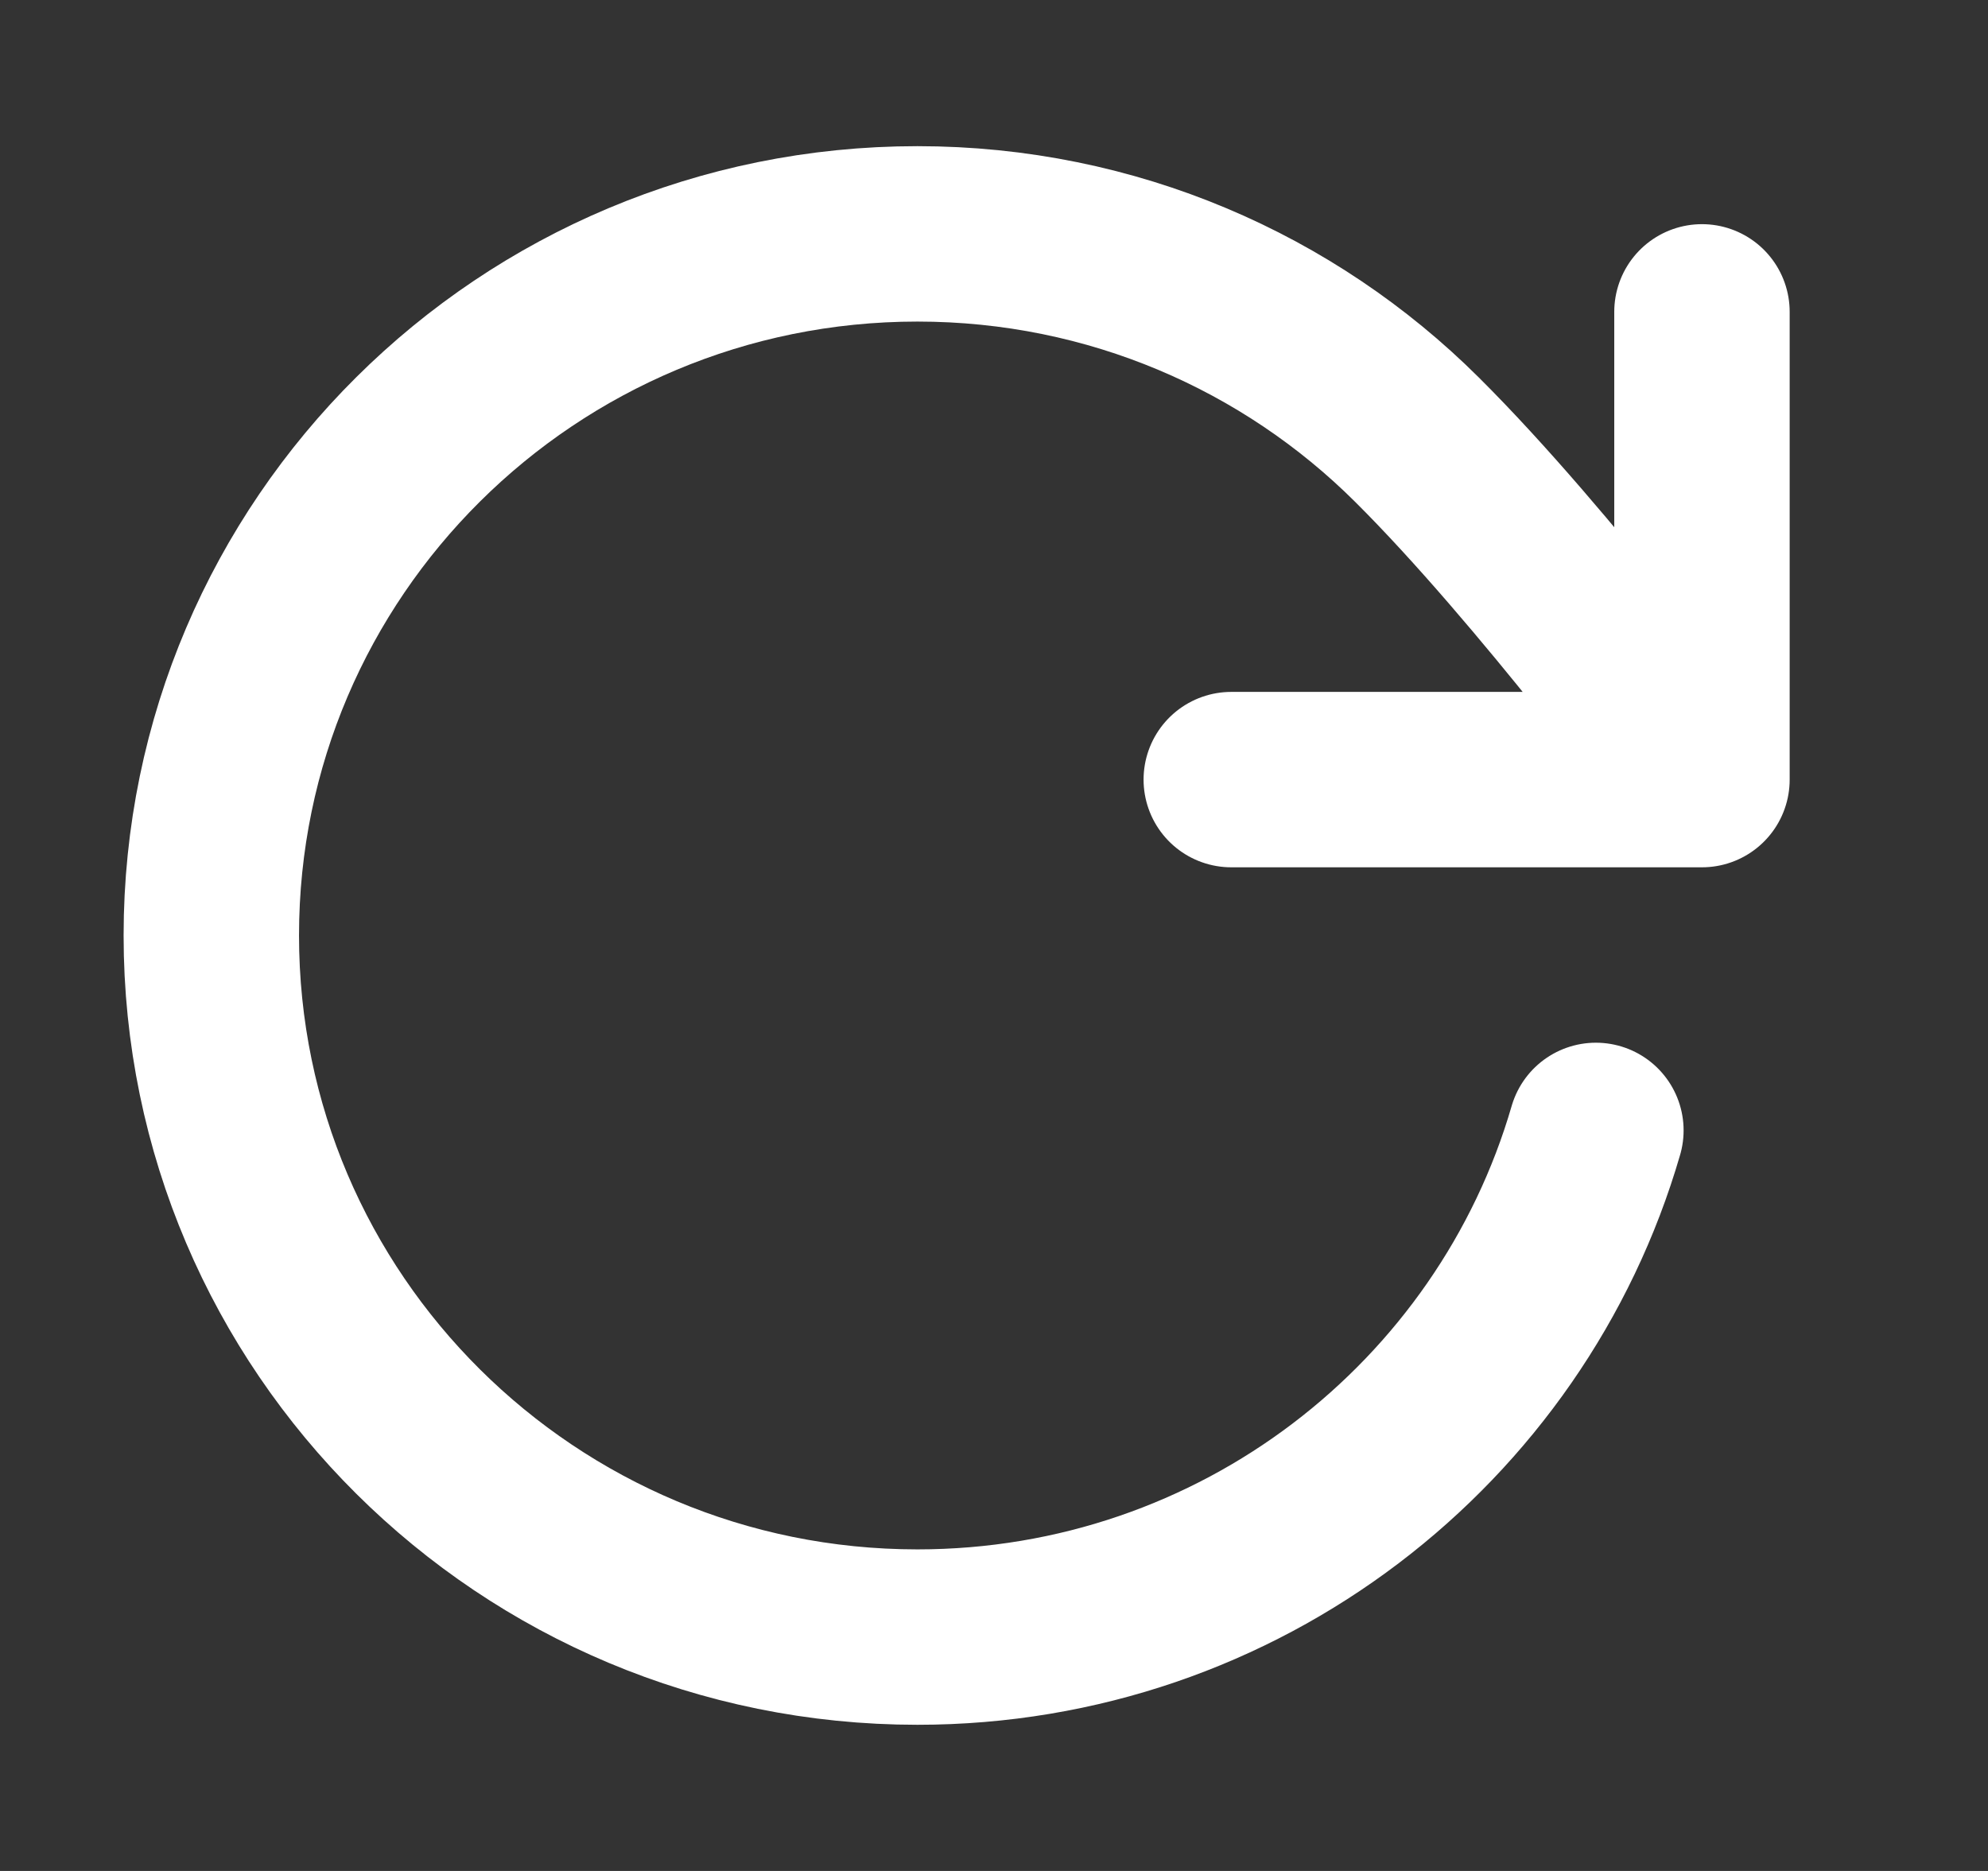 <svg width="17" height="16" viewBox="0 0 17 16" fill="none" xmlns="http://www.w3.org/2000/svg">
<rect x="0" y="0" width="17" height="16" fill="#333333" stroke="none"/>
<path d="M14.554 6.667C14.554 6.667 13.209 4.845 12.116 3.759C11.024 2.672 9.513 2 7.845 2C4.511 2 1.807 4.686 1.807 8C1.807 11.314 4.511 14 7.845 14C10.598 14 12.921 12.169 13.647 9.667M14.554 6.667V2.667M14.554 6.667H10.529" stroke="white" stroke-width="1.5" stroke-linecap="round" stroke-linejoin="round"/>
</svg>
